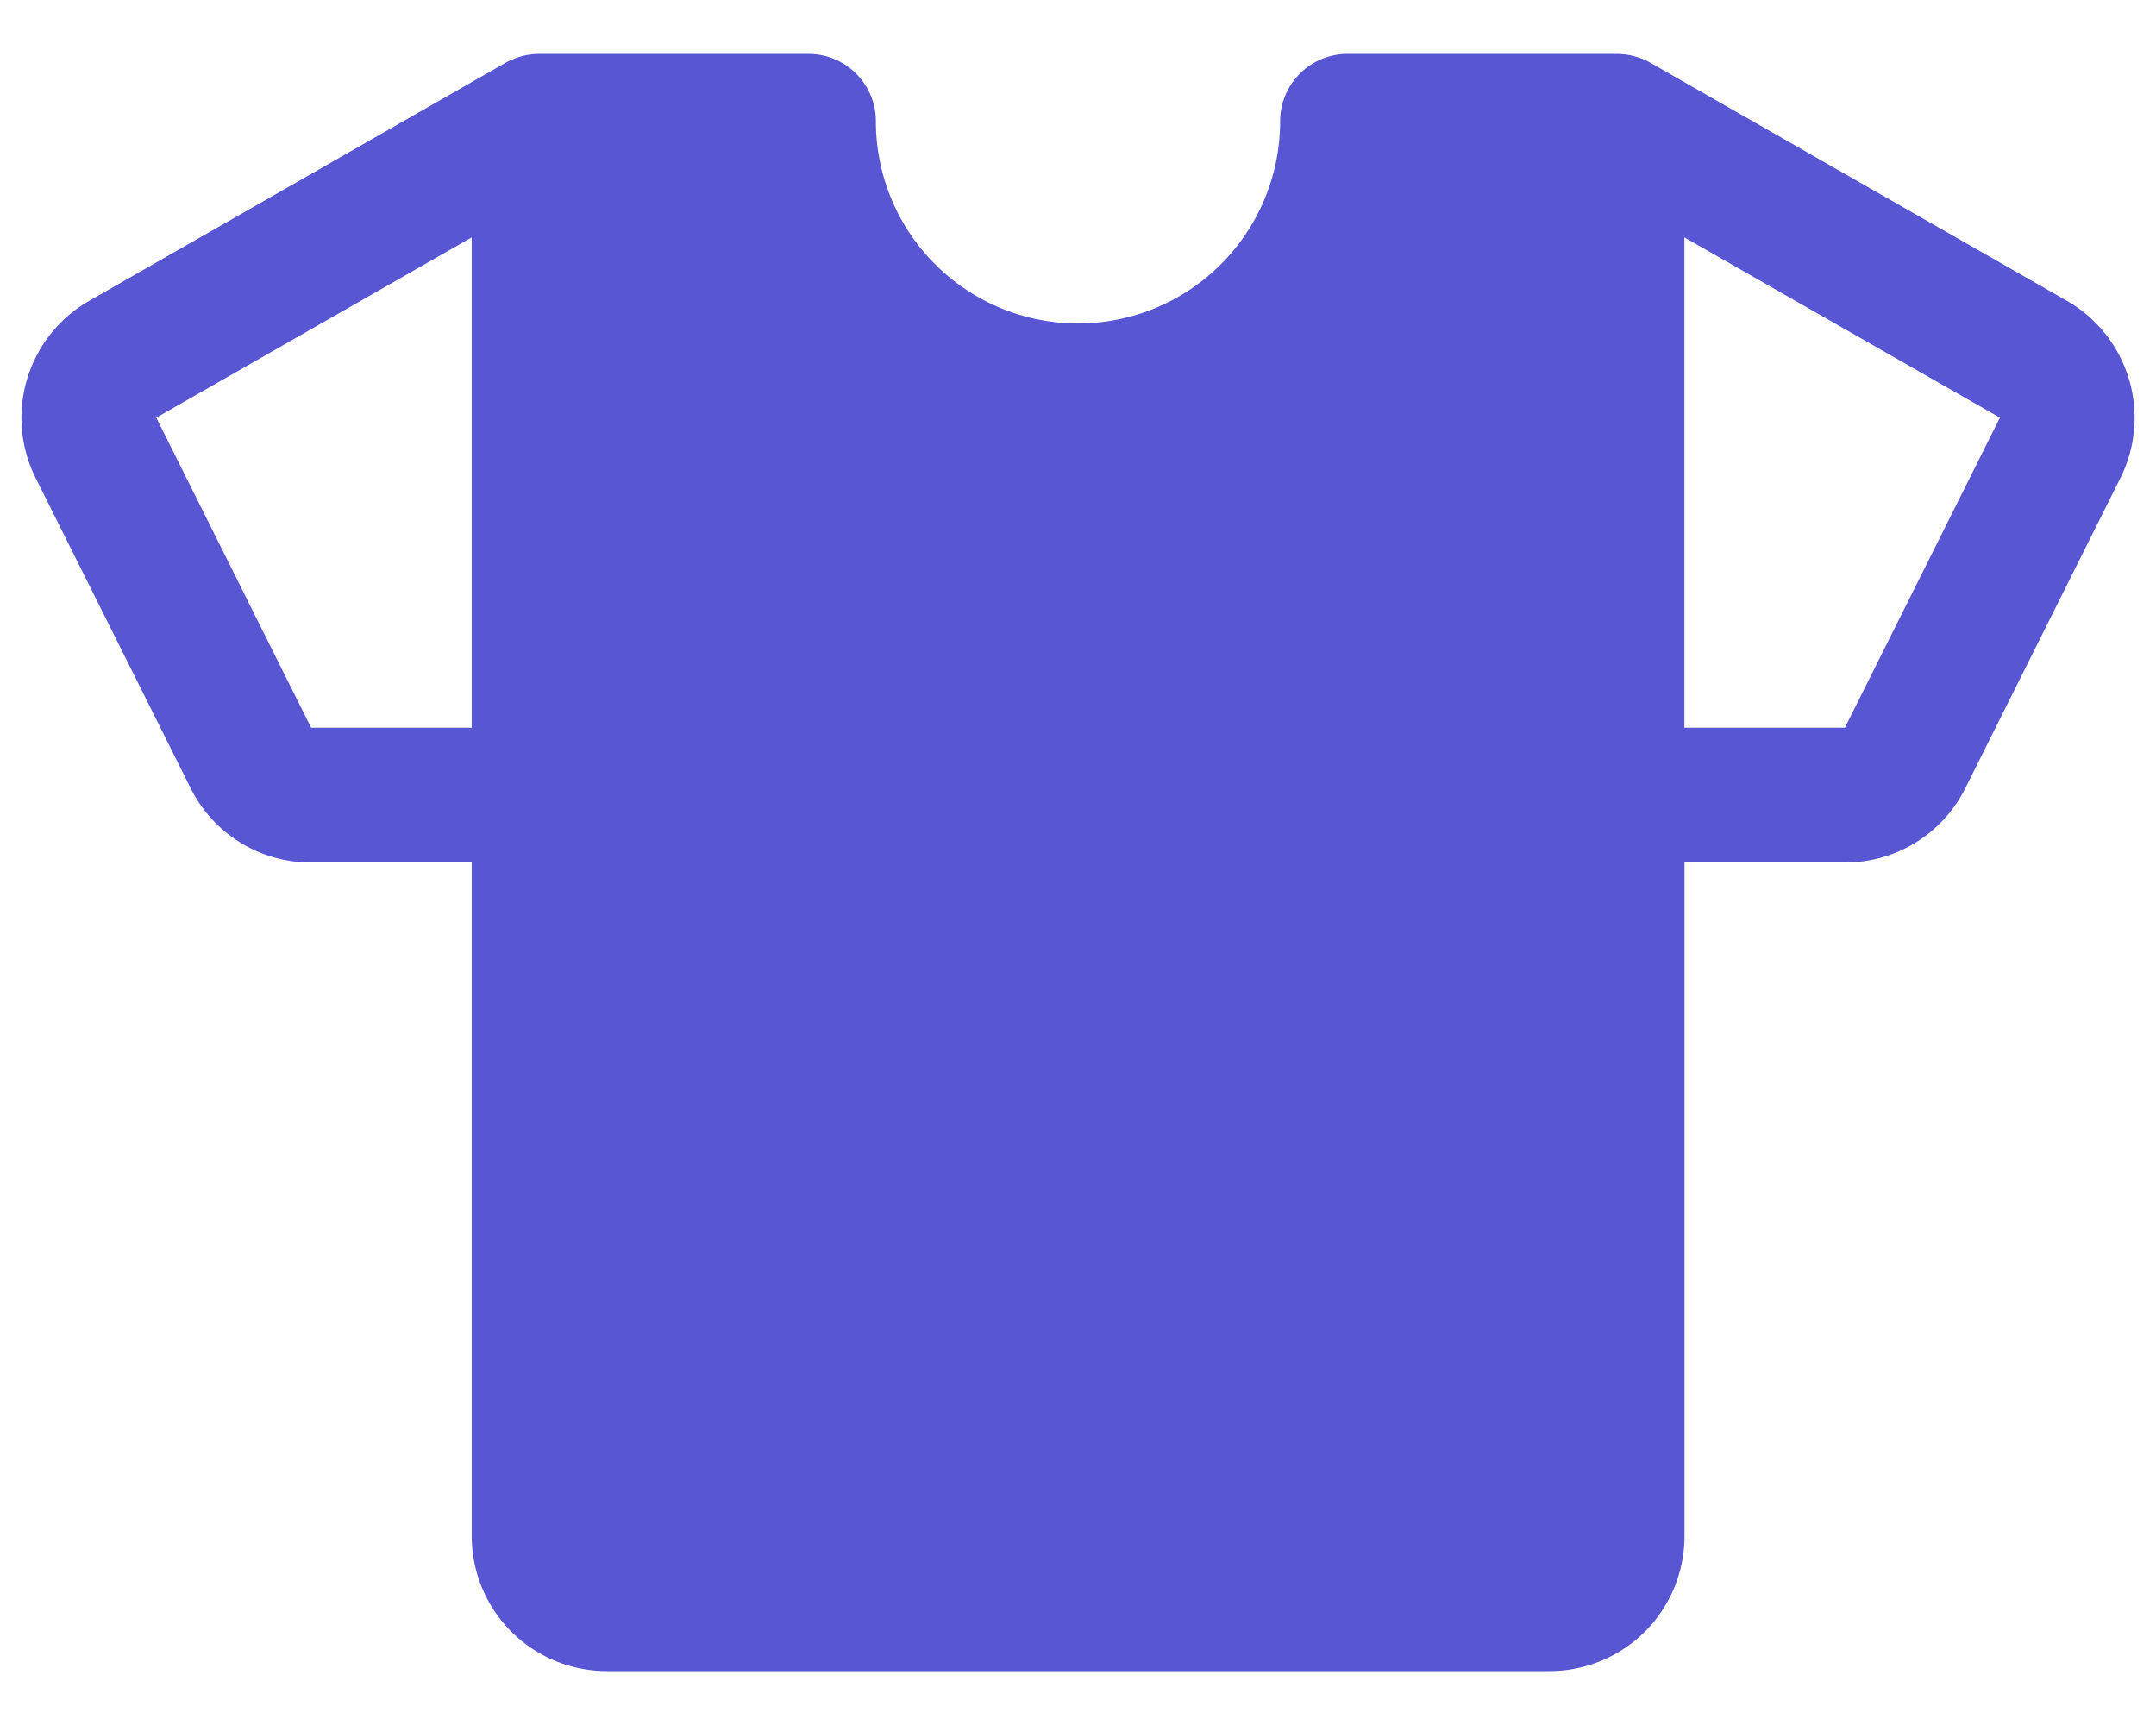 <svg width="20" height="16" fill="none" xmlns="http://www.w3.org/2000/svg"><path d="M19.172 2.789L15.31.582 15.306.58a.624.624 0 00-.038-.02l-.019-.008-.035-.014L15.19.53l-.028-.008-.033-.008-.02-.004a.63.63 0 00-.042-.006l-.016-.001A.621.621 0 0015.005.5H12.5a.625.625 0 00-.625.625 1.875 1.875 0 11-3.75 0A.625.625 0 007.5.5H4.994a.62.62 0 00-.04.002l-.022.002-.036.005-.026.005-.028.007L4.81.53l-.02.007a.61.61 0 00-.038.015L4.733.56a.634.634 0 00-.04.02L4.69.582.828 2.79a1.25 1.25 0 00-.497 1.644L1.768 7.31A1.243 1.243 0 002.886 8h1.49v6.25a1.252 1.252 0 001.25 1.25h8.75a1.252 1.252 0 001.25-1.25V8h1.488a1.243 1.243 0 001.118-.691l1.438-2.876a1.251 1.251 0 00-.498-1.644zM2.886 6.75L1.45 3.874l2.926-1.672V6.75h-1.49zm14.228 0h-1.489V2.202l2.927 1.672-1.438 2.876z" fill="#5856D2"/></svg>